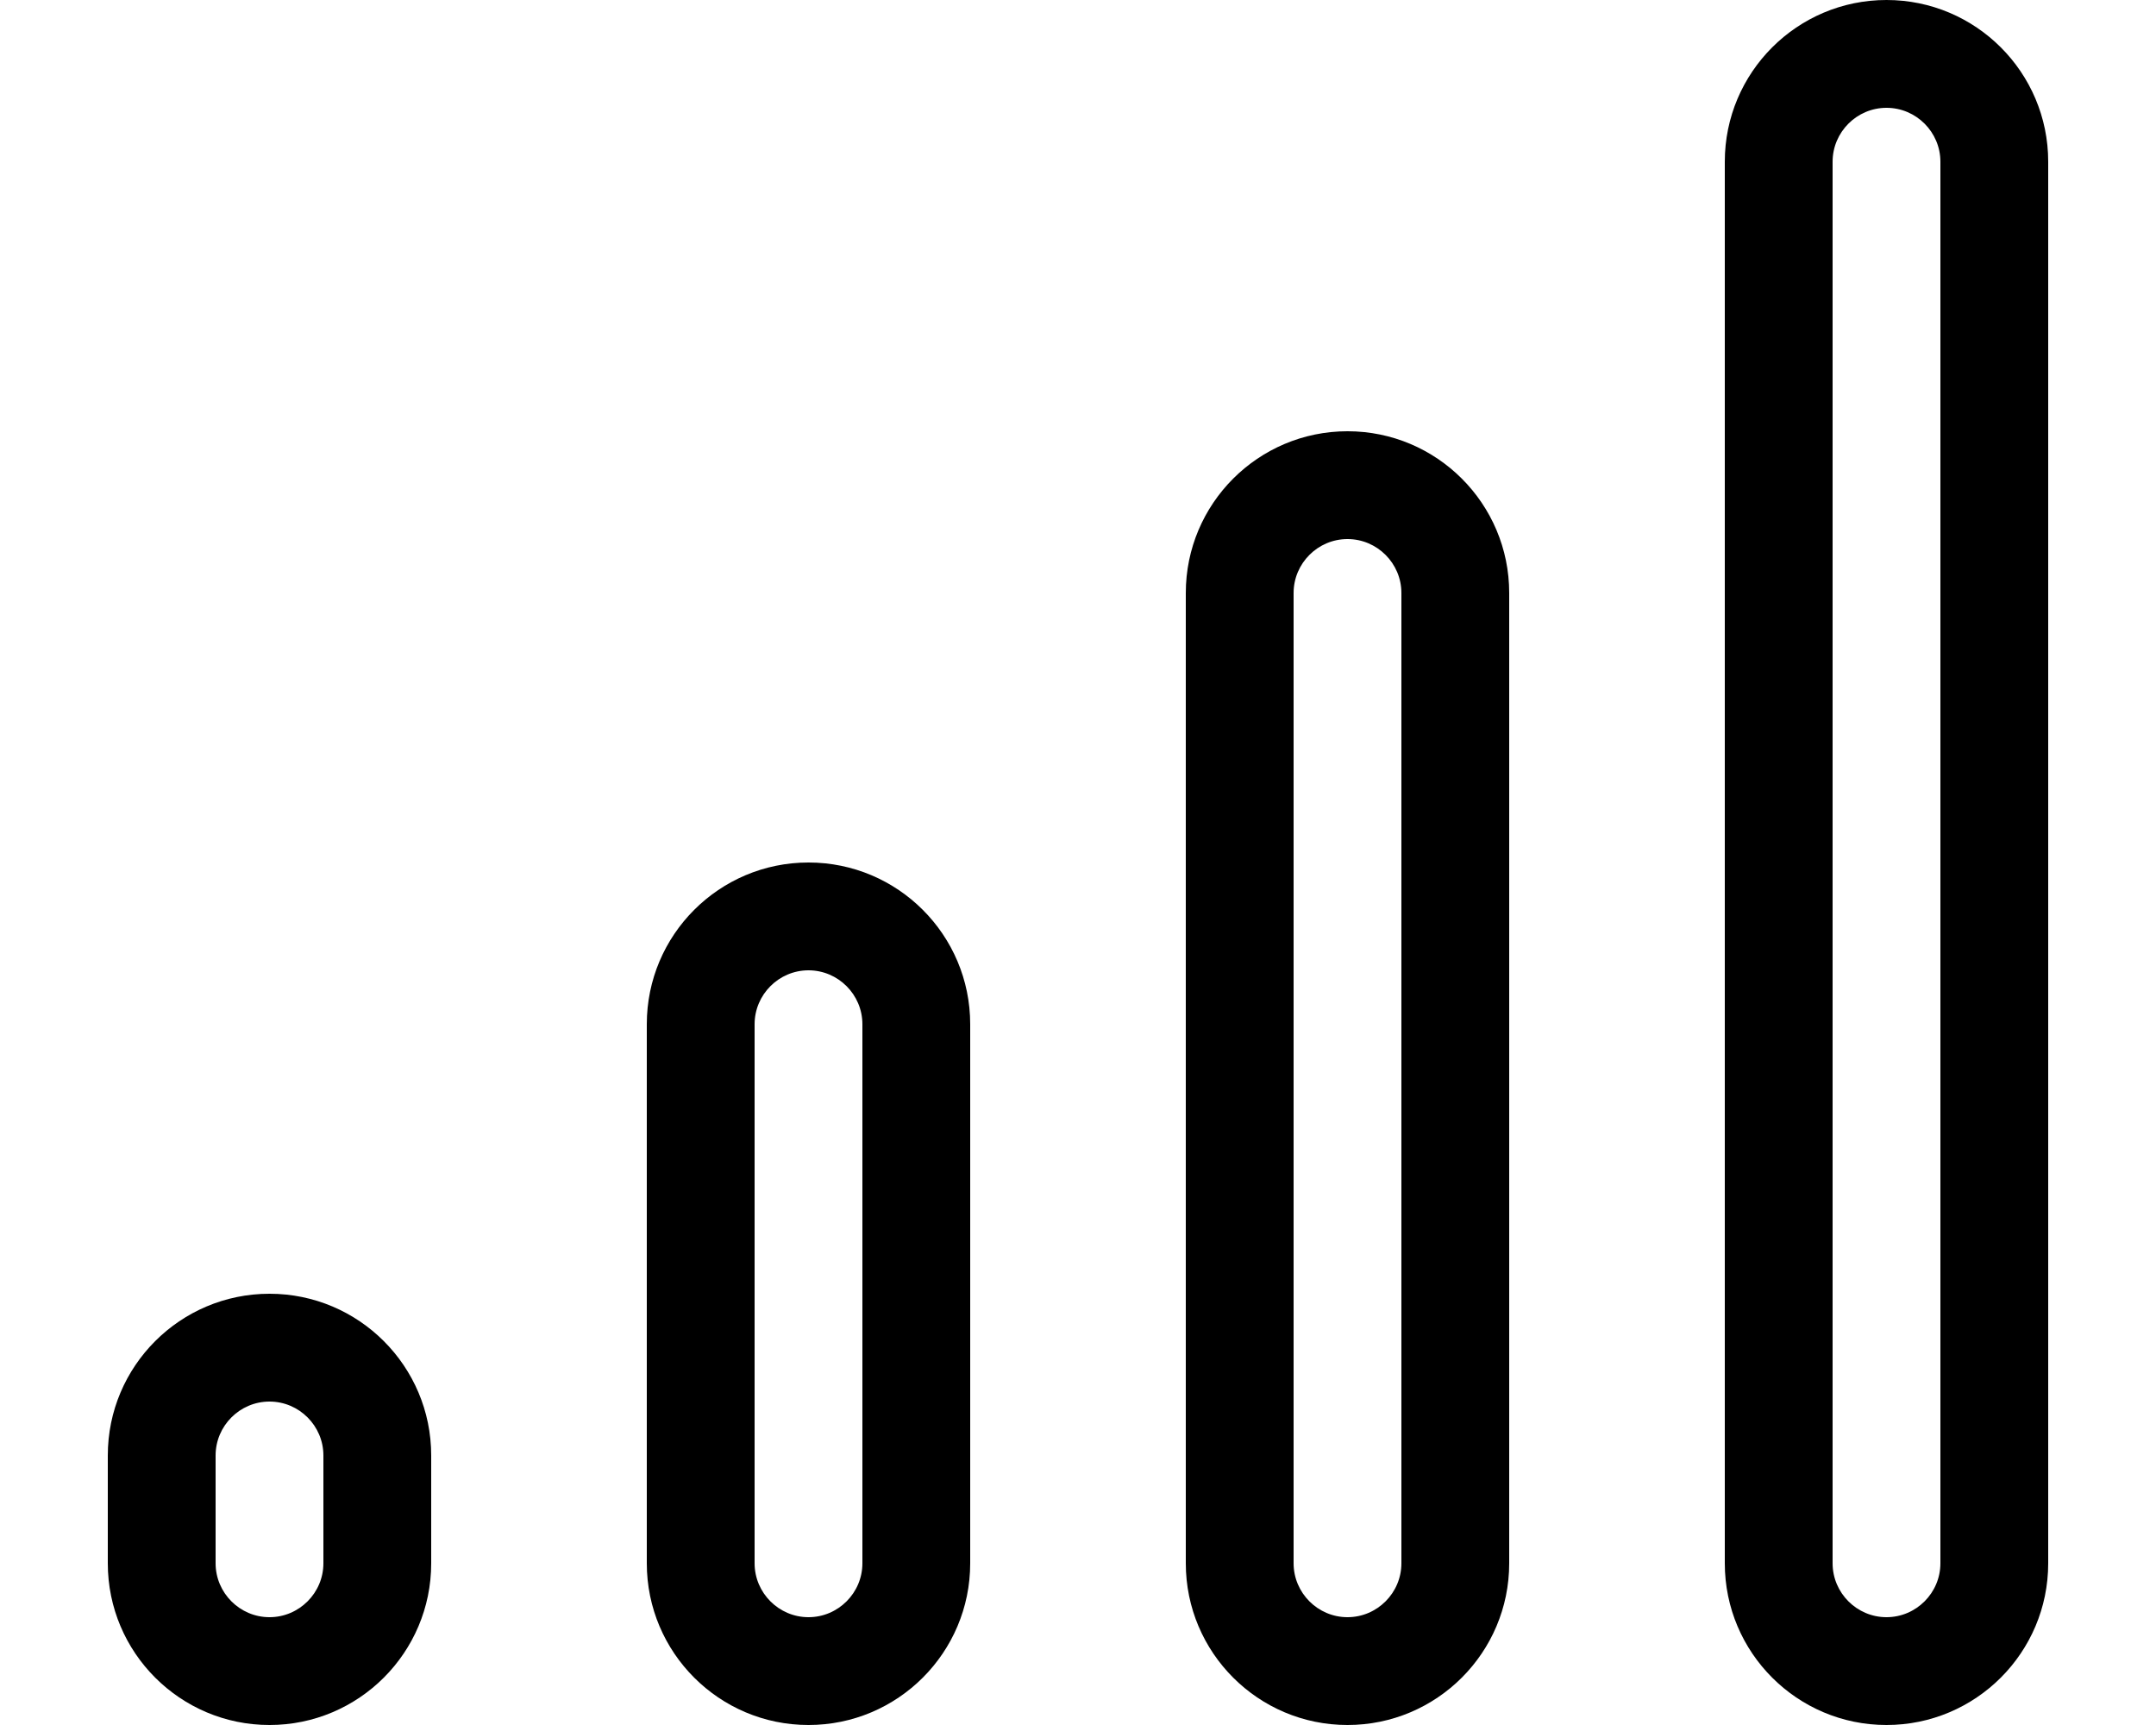 <svg xmlns="http://www.w3.org/2000/svg" viewBox="0 0 640 512"><path d="M576 464V48c0-8.8-7.2-16-16-16s-16 7.2-16 16V464c0 8.8 7.2 16 16 16s16-7.2 16-16zM512 48c0-26.5 21.5-48 48-48s48 21.5 48 48V464c0 26.5-21.5 48-48 48s-48-21.5-48-48V48zM416 176c0-8.8-7.2-16-16-16s-16 7.2-16 16V464c0 8.8 7.2 16 16 16s16-7.2 16-16V176zm-64 0c0-26.5 21.5-48 48-48s48 21.5 48 48V464c0 26.5-21.5 48-48 48s-48-21.5-48-48V176zM256 464V304c0-8.8-7.2-16-16-16s-16 7.2-16 16V464c0 8.8 7.2 16 16 16s16-7.2 16-16zM240 256c26.5 0 48 21.5 48 48V464c0 26.5-21.5 48-48 48s-48-21.5-48-48V304c0-26.5 21.5-48 48-48zM96 432c0-8.8-7.2-16-16-16s-16 7.2-16 16v32c0 8.8 7.2 16 16 16s16-7.2 16-16V432zm-64 0c0-26.5 21.5-48 48-48s48 21.5 48 48v32c0 26.5-21.5 48-48 48s-48-21.5-48-48V432z"/></svg>